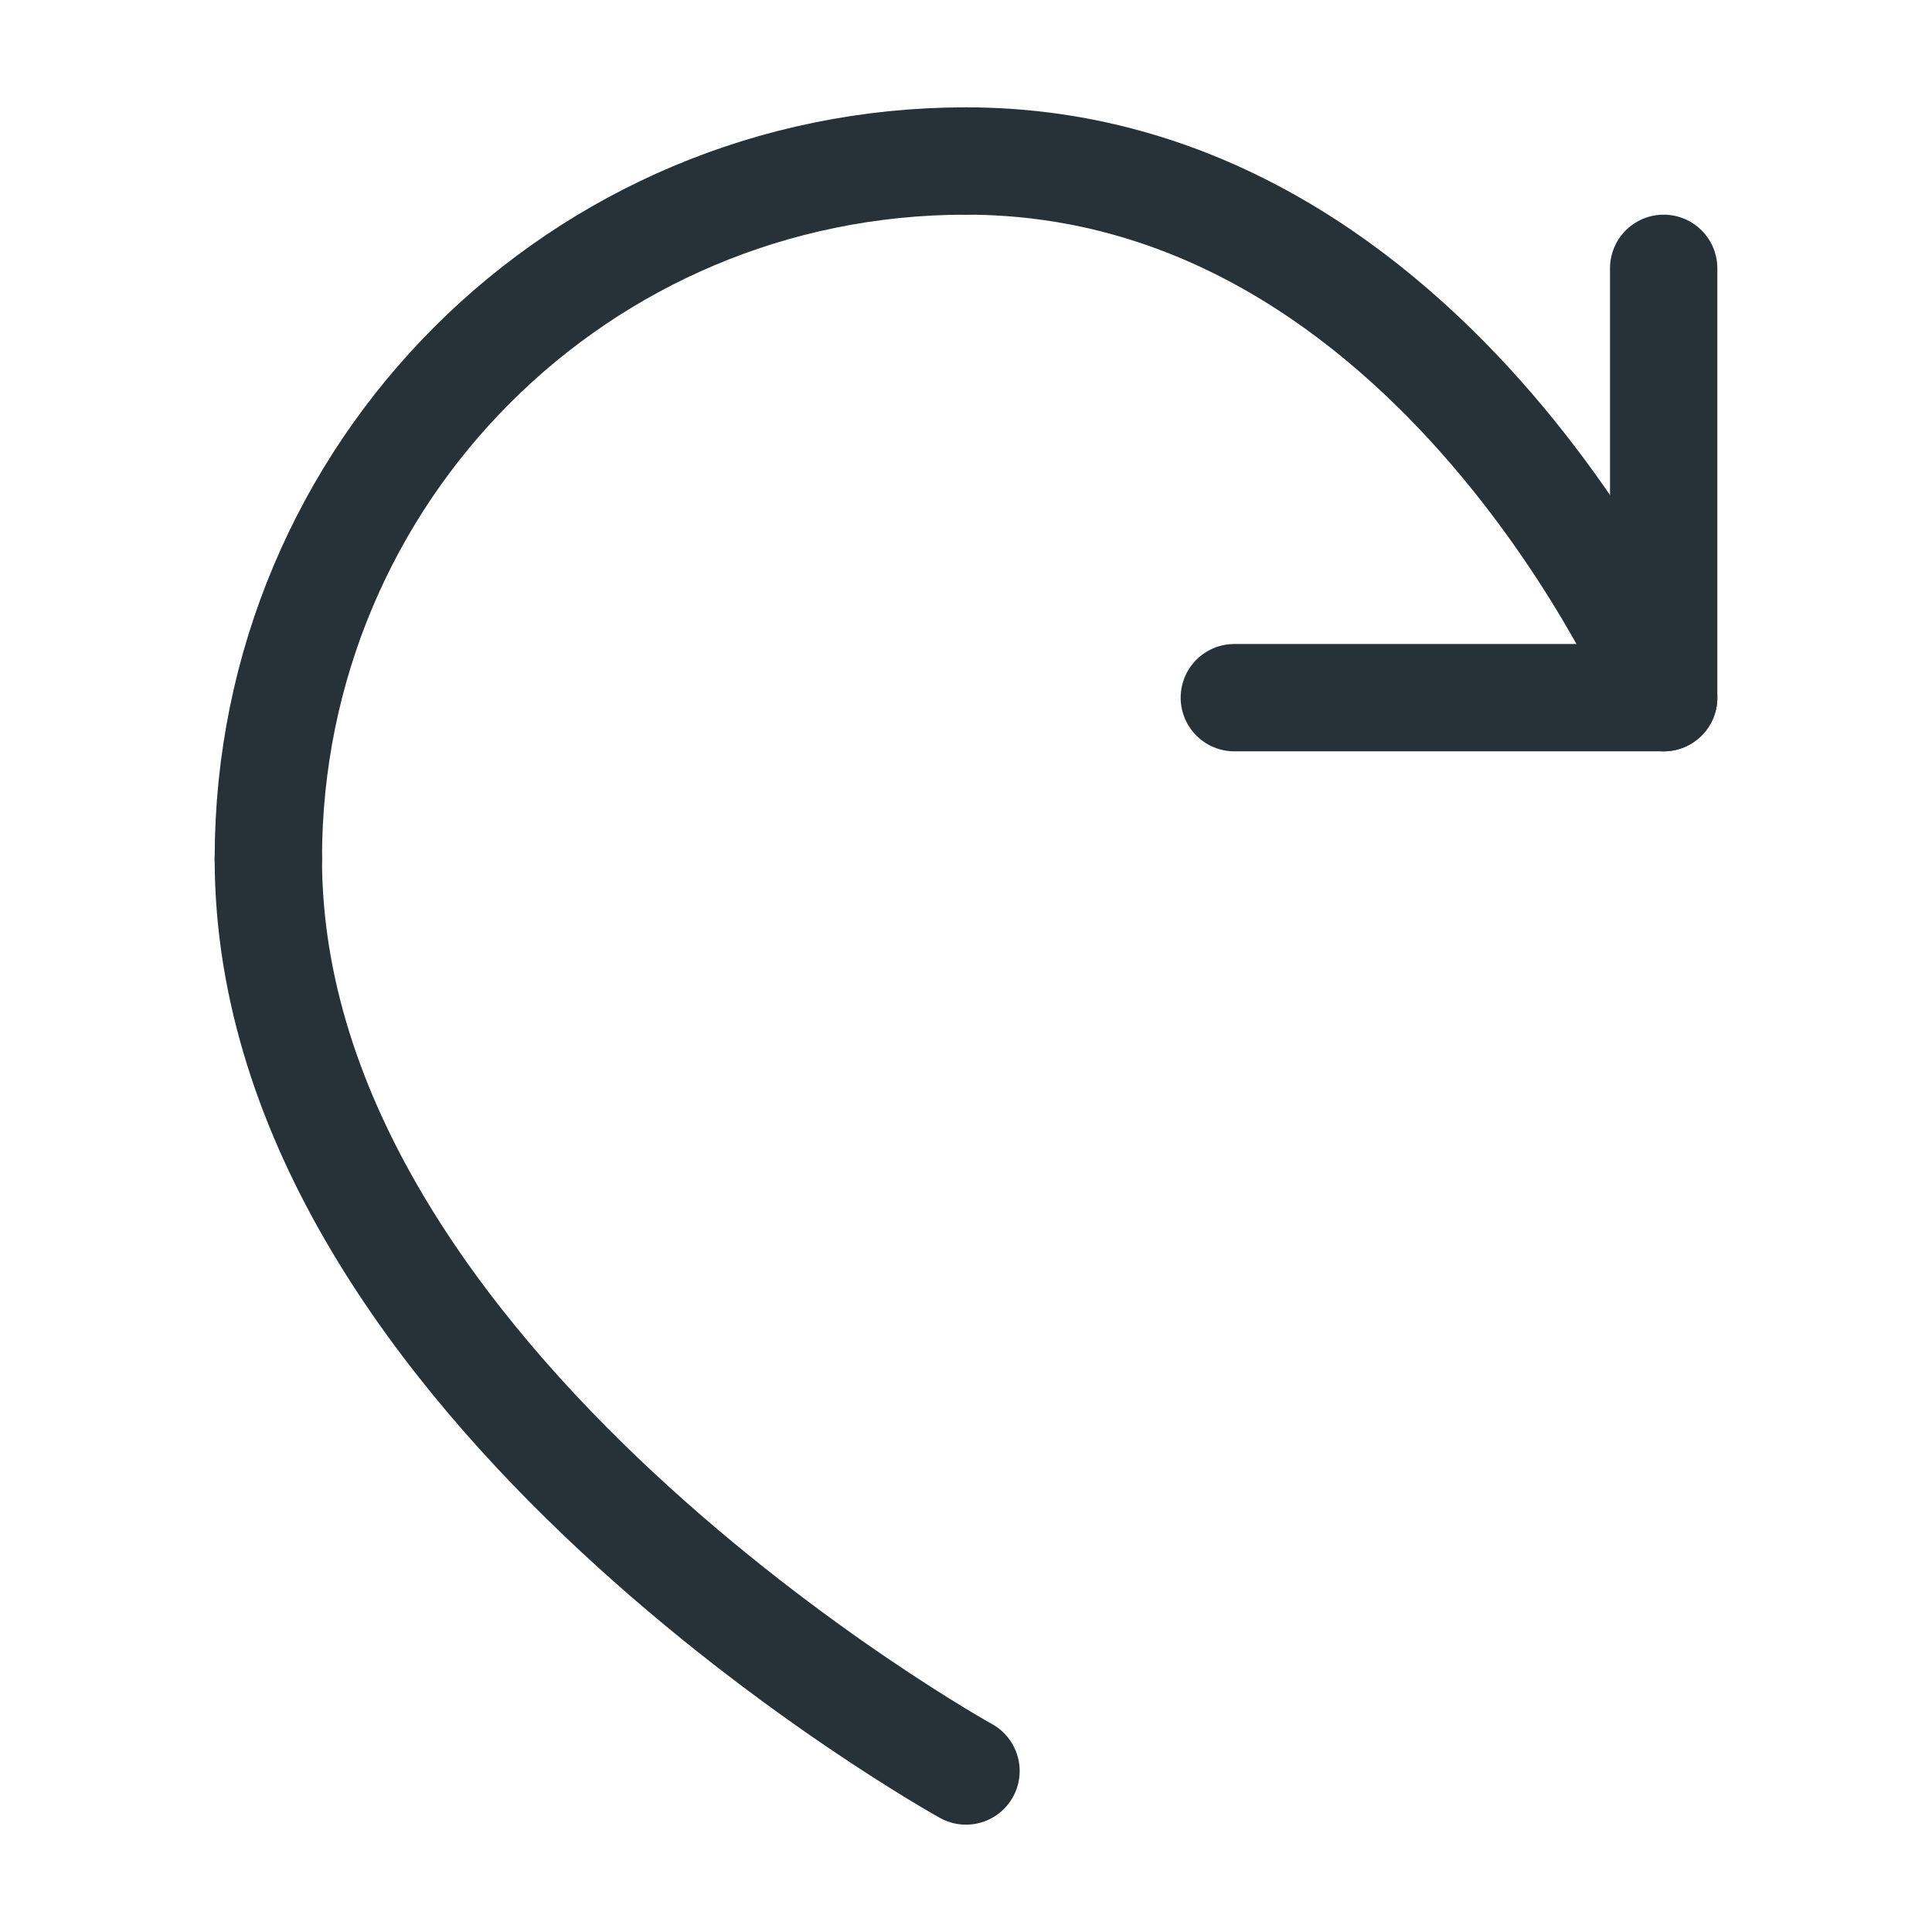 <?xml version="1.0" encoding="UTF-8" standalone="no"?>
<svg
   xmlns:dc="http://purl.org/dc/elements/1.1/"
   xmlns:cc="http://creativecommons.org/ns#"
   xmlns:rdf="http://www.w3.org/1999/02/22-rdf-syntax-ns#"
   xmlns:svg="http://www.w3.org/2000/svg"
   xmlns="http://www.w3.org/2000/svg"
   xml:space="preserve"
   enable-background="new 0 0 18 18"
   viewBox="0 0 18 18"
   y="0px"
   x="0px"
   id="Layer_1"
   version="1.1"><defs
   id="defs4043" />
<path
   id="path4032"
   d="M2.5,8  c0,4.9,6.5,8.5,6.5,8.5"
   stroke-miterlimit="10"
   stroke-linejoin="round"
   stroke-linecap="round"
   stroke="#263238"
   fill="none" />
<path
   id="path4034"
   d="M15.5,6.5  c0,0-2.1-5-6.5-5"
   stroke-miterlimit="10"
   stroke-linejoin="round"
   stroke-linecap="round"
   stroke="#263238"
   fill="none" />
<path
   id="path4036"
   d="M9,1.5  C5.4,1.5,2.5,4.4,2.5,8"
   stroke-miterlimit="10"
   stroke-linejoin="round"
   stroke-linecap="round"
   stroke="#263238"
   fill="none" />
<polyline
   id="polyline4038"
   points="15.5,2.5   15.5,6.5 11.5,6.5 "
   stroke-miterlimit="10"
   stroke-linejoin="round"
   stroke-linecap="round"
   stroke="#263238"
   fill="none" />
</svg>